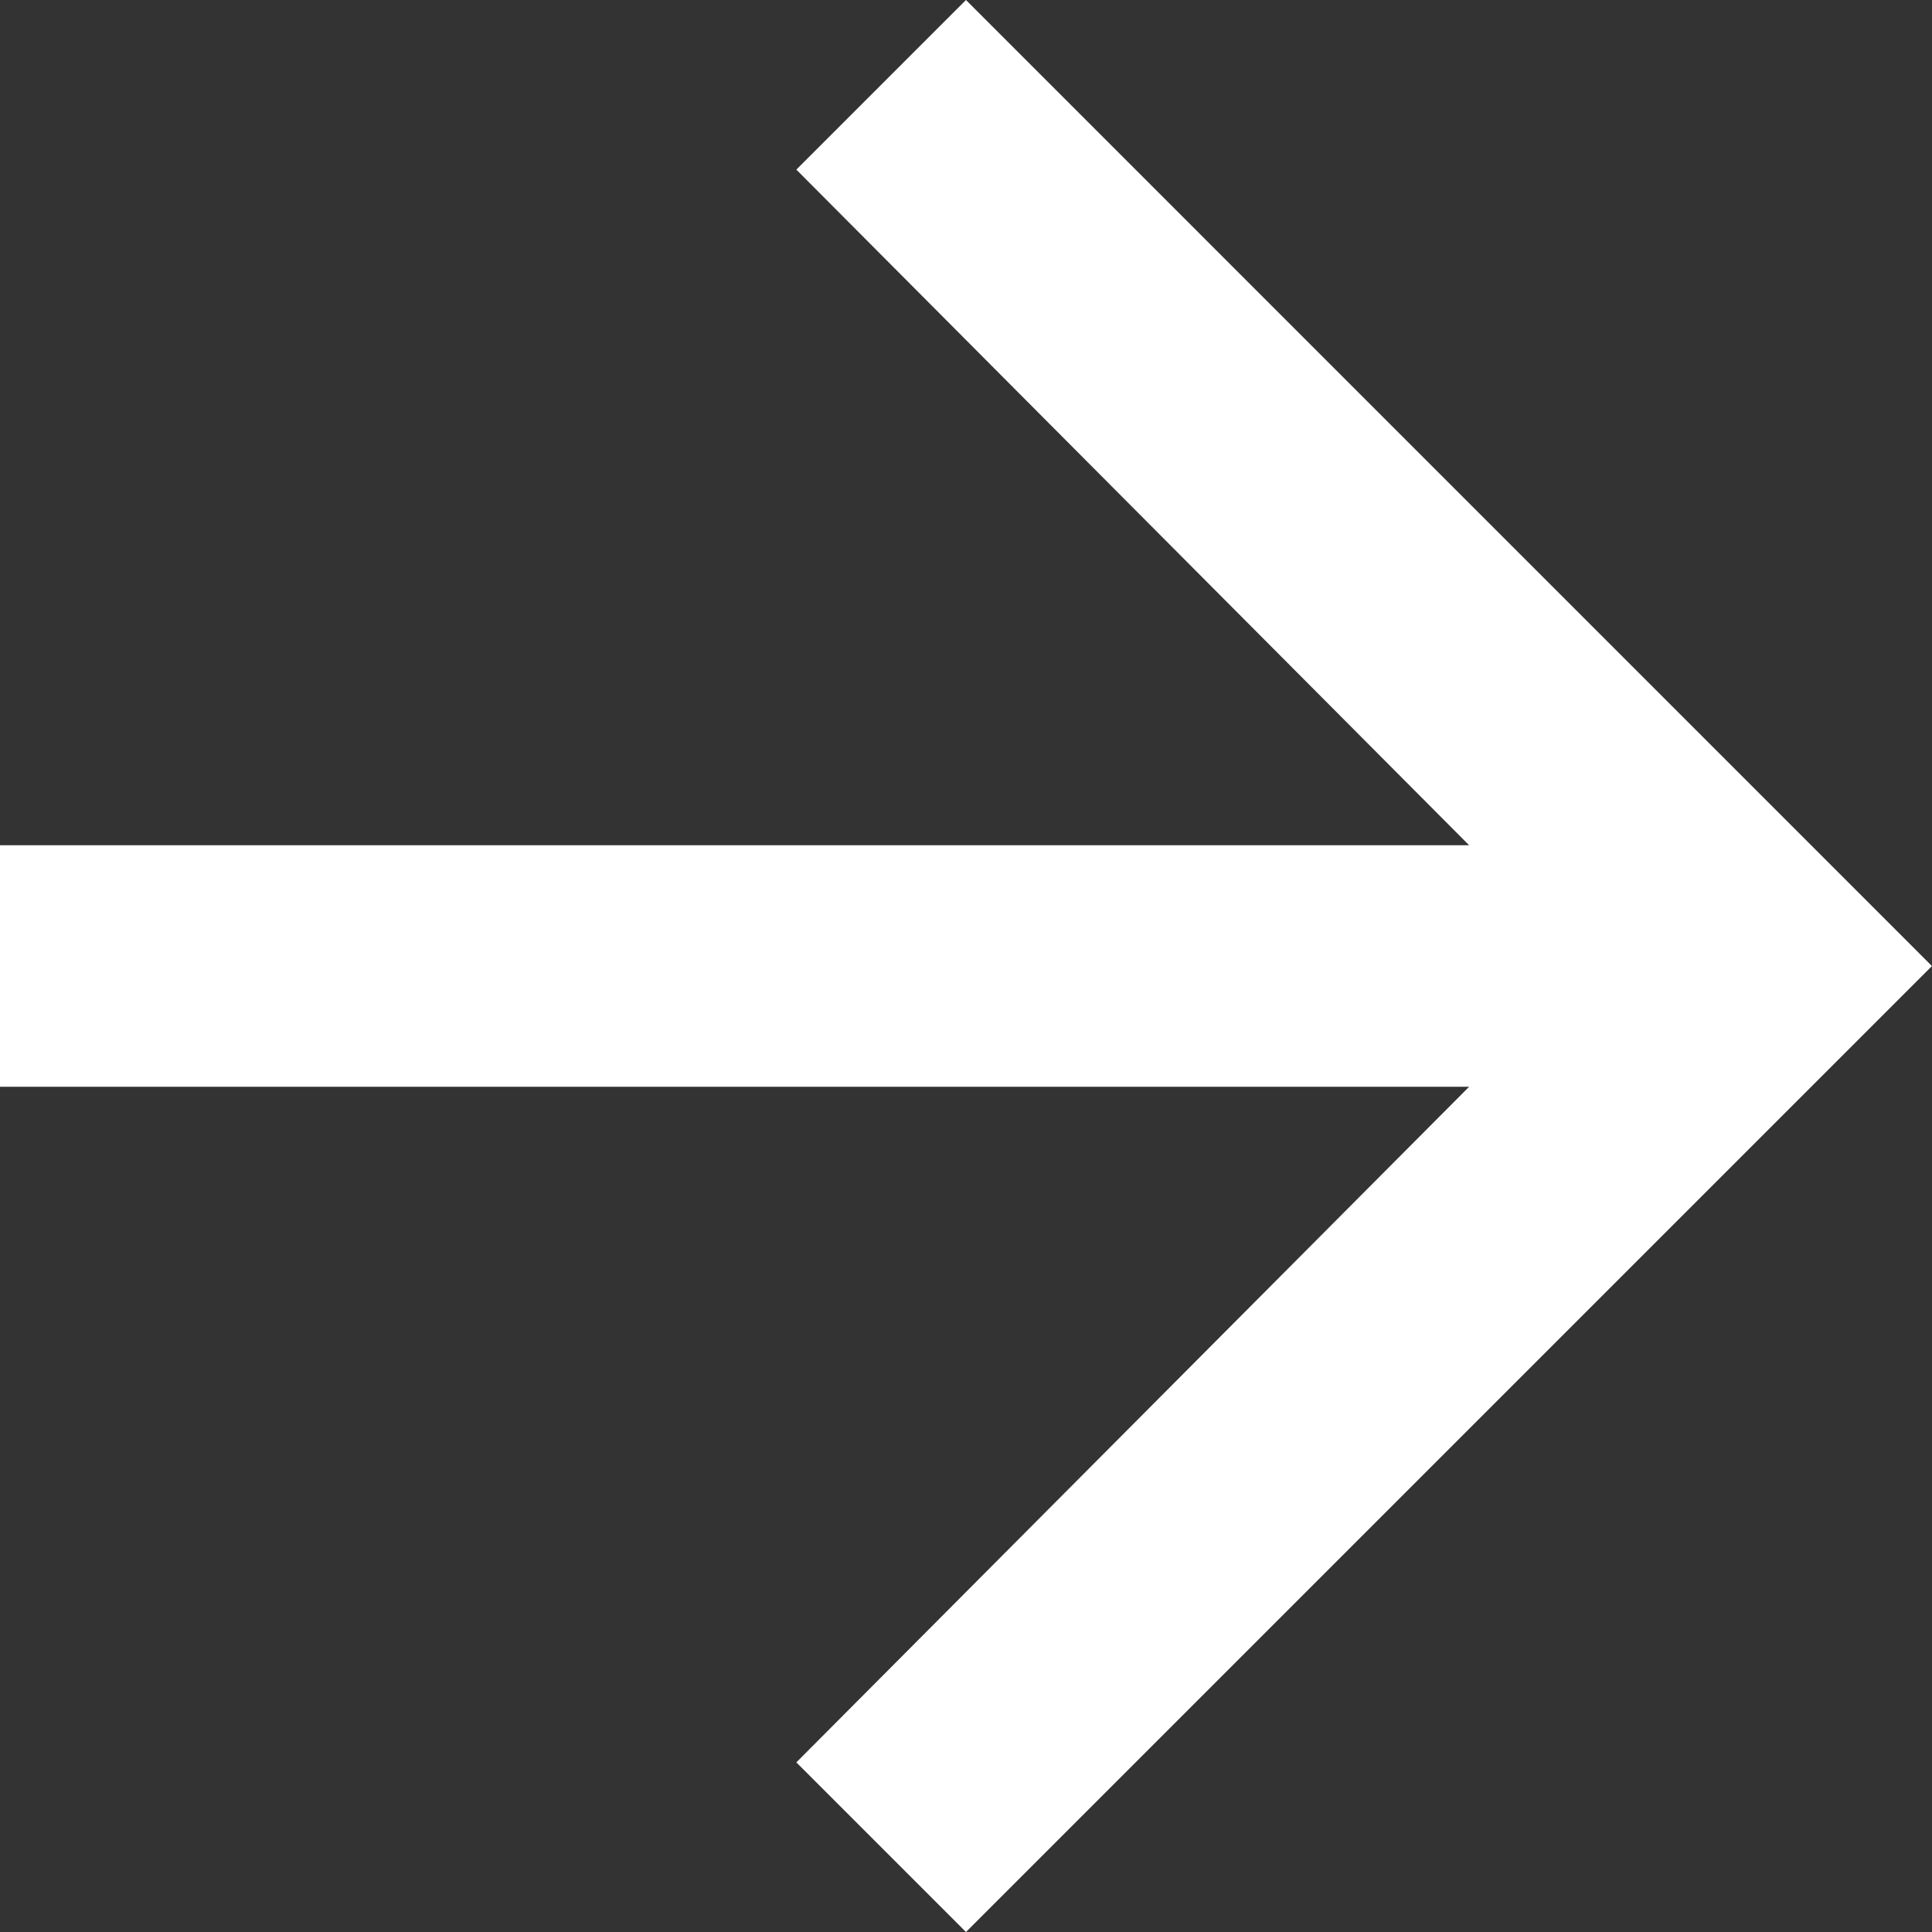 <svg xmlns="http://www.w3.org/2000/svg" width="27.781" height="27.781" viewBox="0 0 27.781 27.781"><rect x="0" y="0" width="27.781" height="27.781" fill="#333333" stroke="none"/><path d="M25.39-57.5l-2.439,2.439,9.674,9.715H11.5v3.473H32.625l-9.674,9.715,2.439,2.439,13.89-13.89Z" transform="translate(-11.5 57.5)" fill="#fff"/></svg>